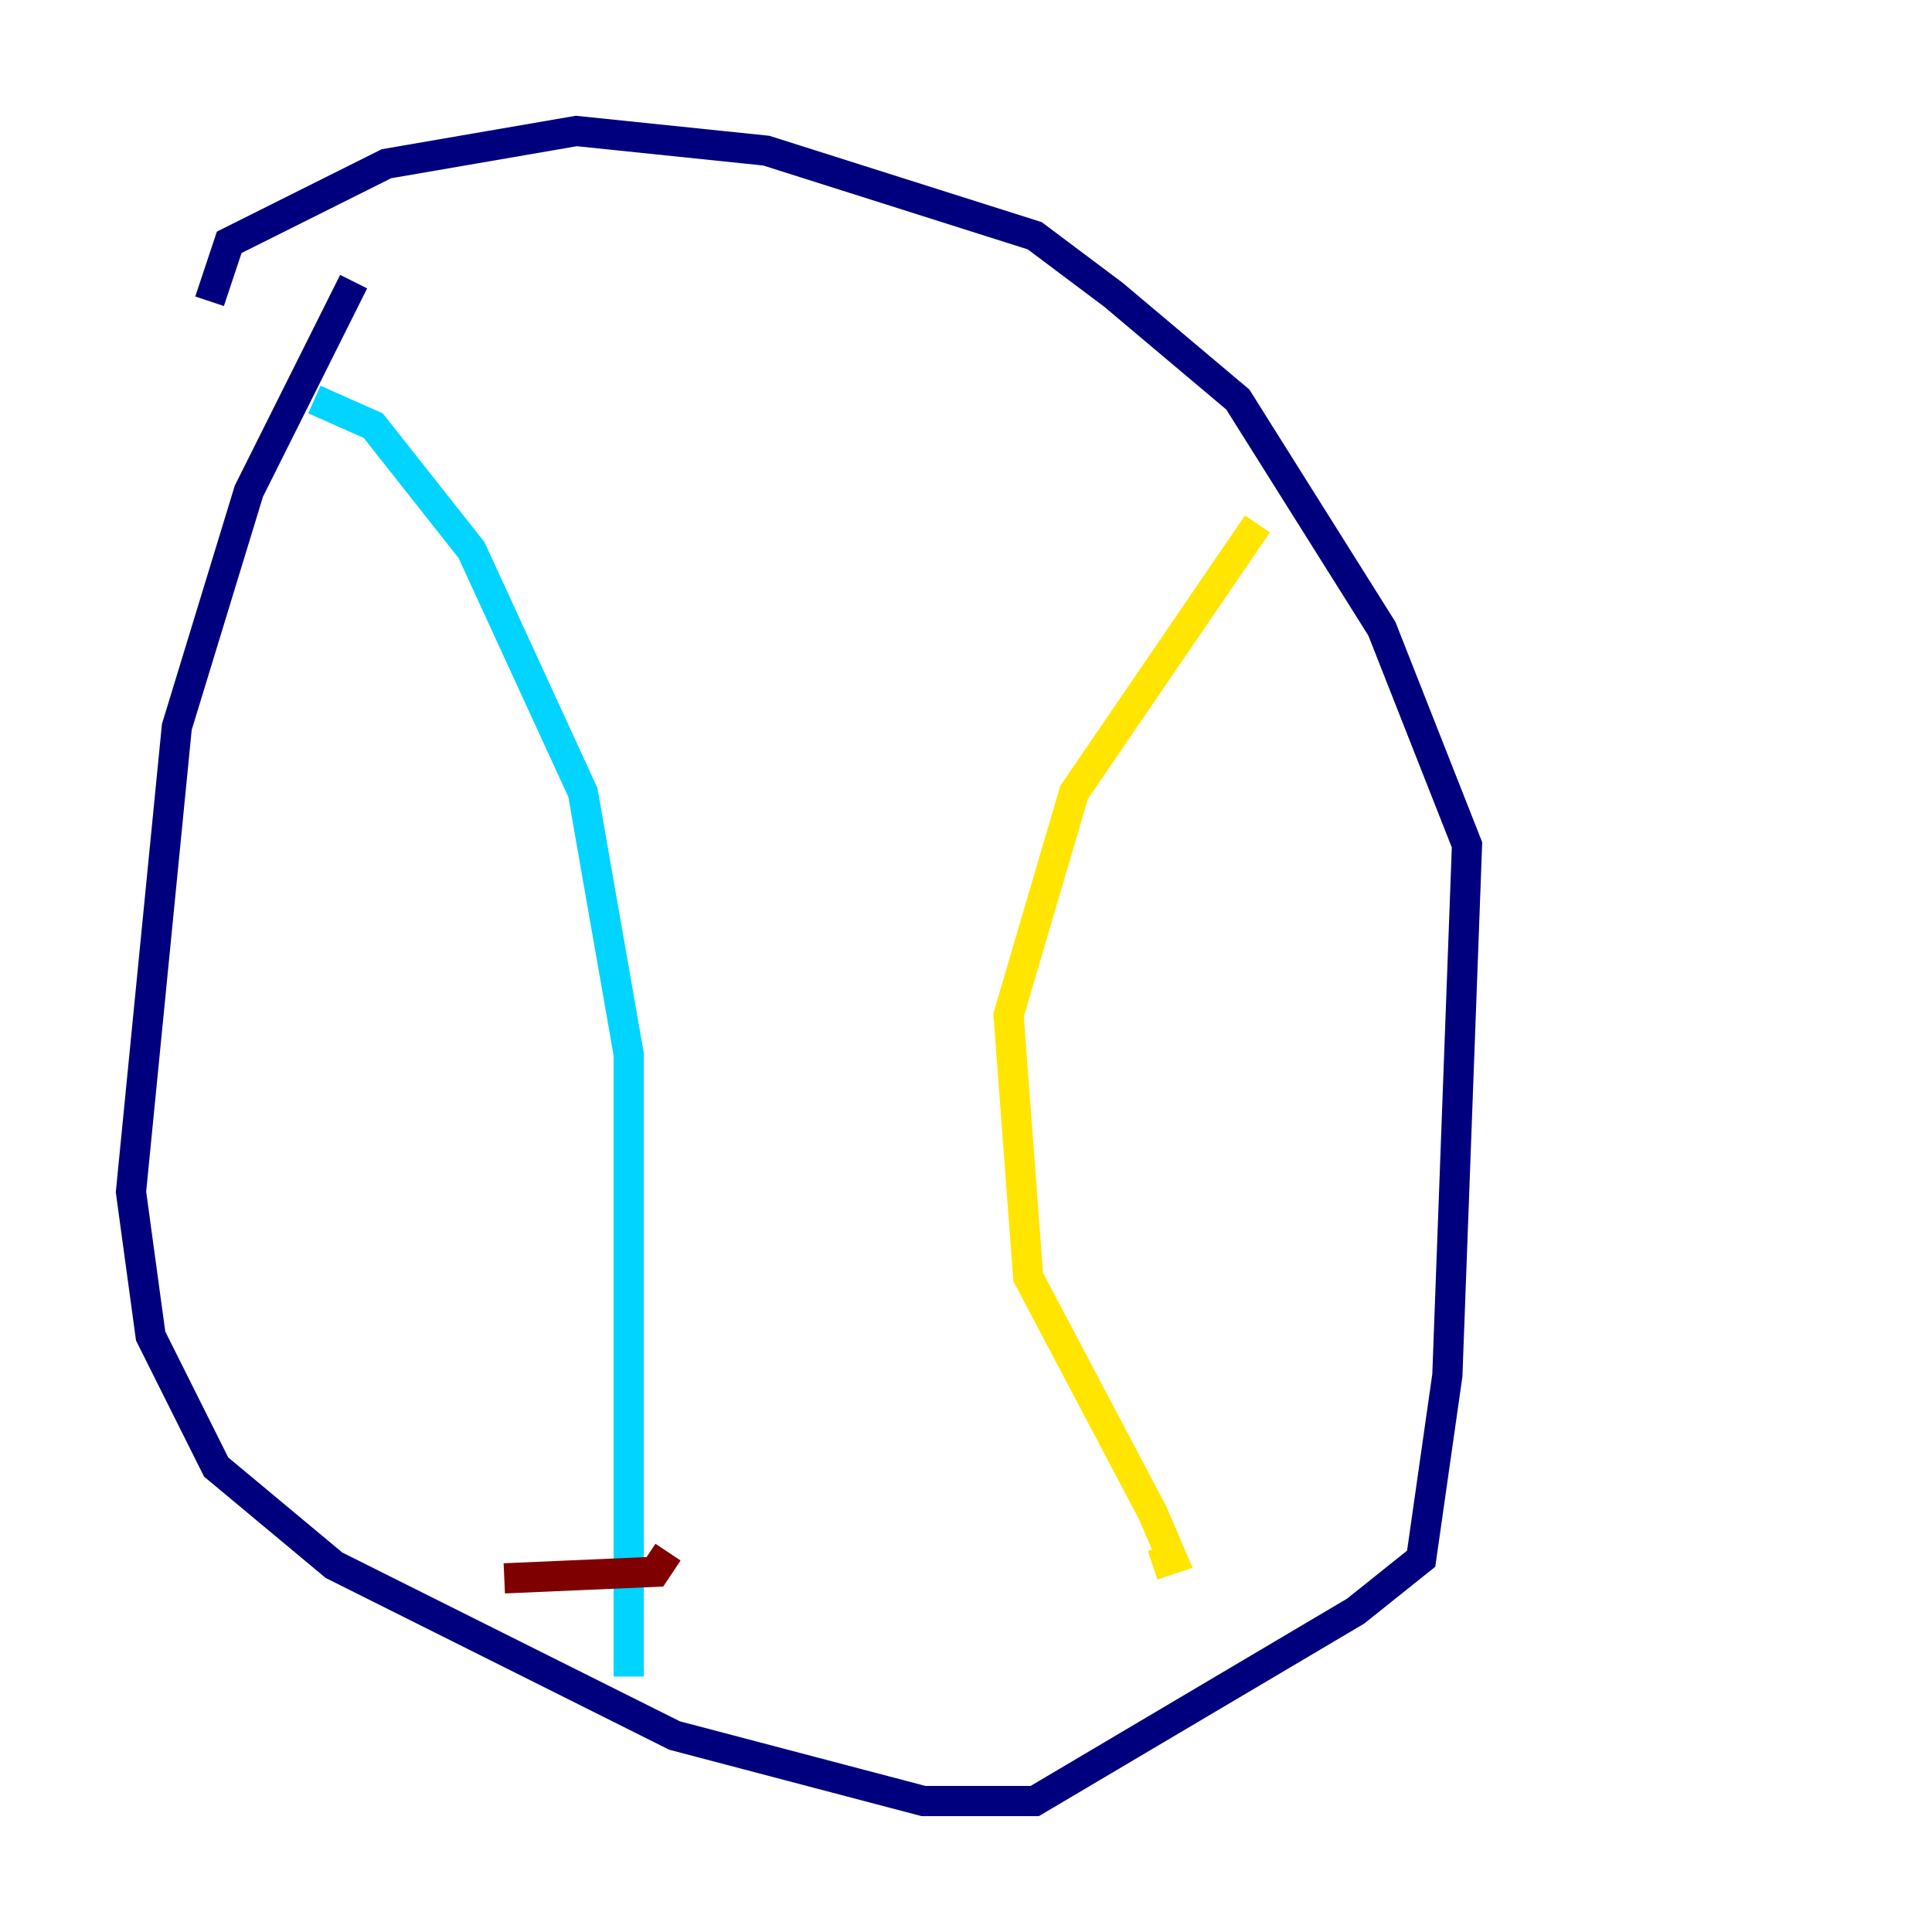 <?xml version="1.0" encoding="utf-8" ?>
<svg baseProfile="tiny" height="128" version="1.2" viewBox="0,0,128,128" width="128" xmlns="http://www.w3.org/2000/svg" xmlns:ev="http://www.w3.org/2001/xml-events" xmlns:xlink="http://www.w3.org/1999/xlink"><defs /><polyline fill="none" points="23.43,18.658 16.488,32.542 11.715,48.163 8.678,78.969 9.98,88.515 14.319,97.193 22.129,103.702 44.691,114.983 61.18,119.322 68.556,119.322 89.817,106.739 94.156,103.268 95.891,91.119 97.193,55.973 91.552,41.654 82.007,26.468 73.763,19.525 68.556,15.62 50.766,9.98 38.183,8.678 25.6,10.848 15.186,16.054 13.885,19.959" stroke="#00007f" stroke-width="2" /><polyline fill="none" points="20.827,26.468 24.732,28.203 31.241,36.447 38.617,52.502 41.654,69.858 41.654,111.078" stroke="#00d4ff" stroke-width="2" /><polyline fill="none" points="83.308,34.712 71.159,52.502 66.82,67.254 68.122,84.61 76.366,100.231 77.668,103.268 76.366,103.702" stroke="#ffe500" stroke-width="2" /><polyline fill="none" points="33.41,104.57 43.39,104.136 44.258,102.834" stroke="#7f0000" stroke-width="2" /></svg>
